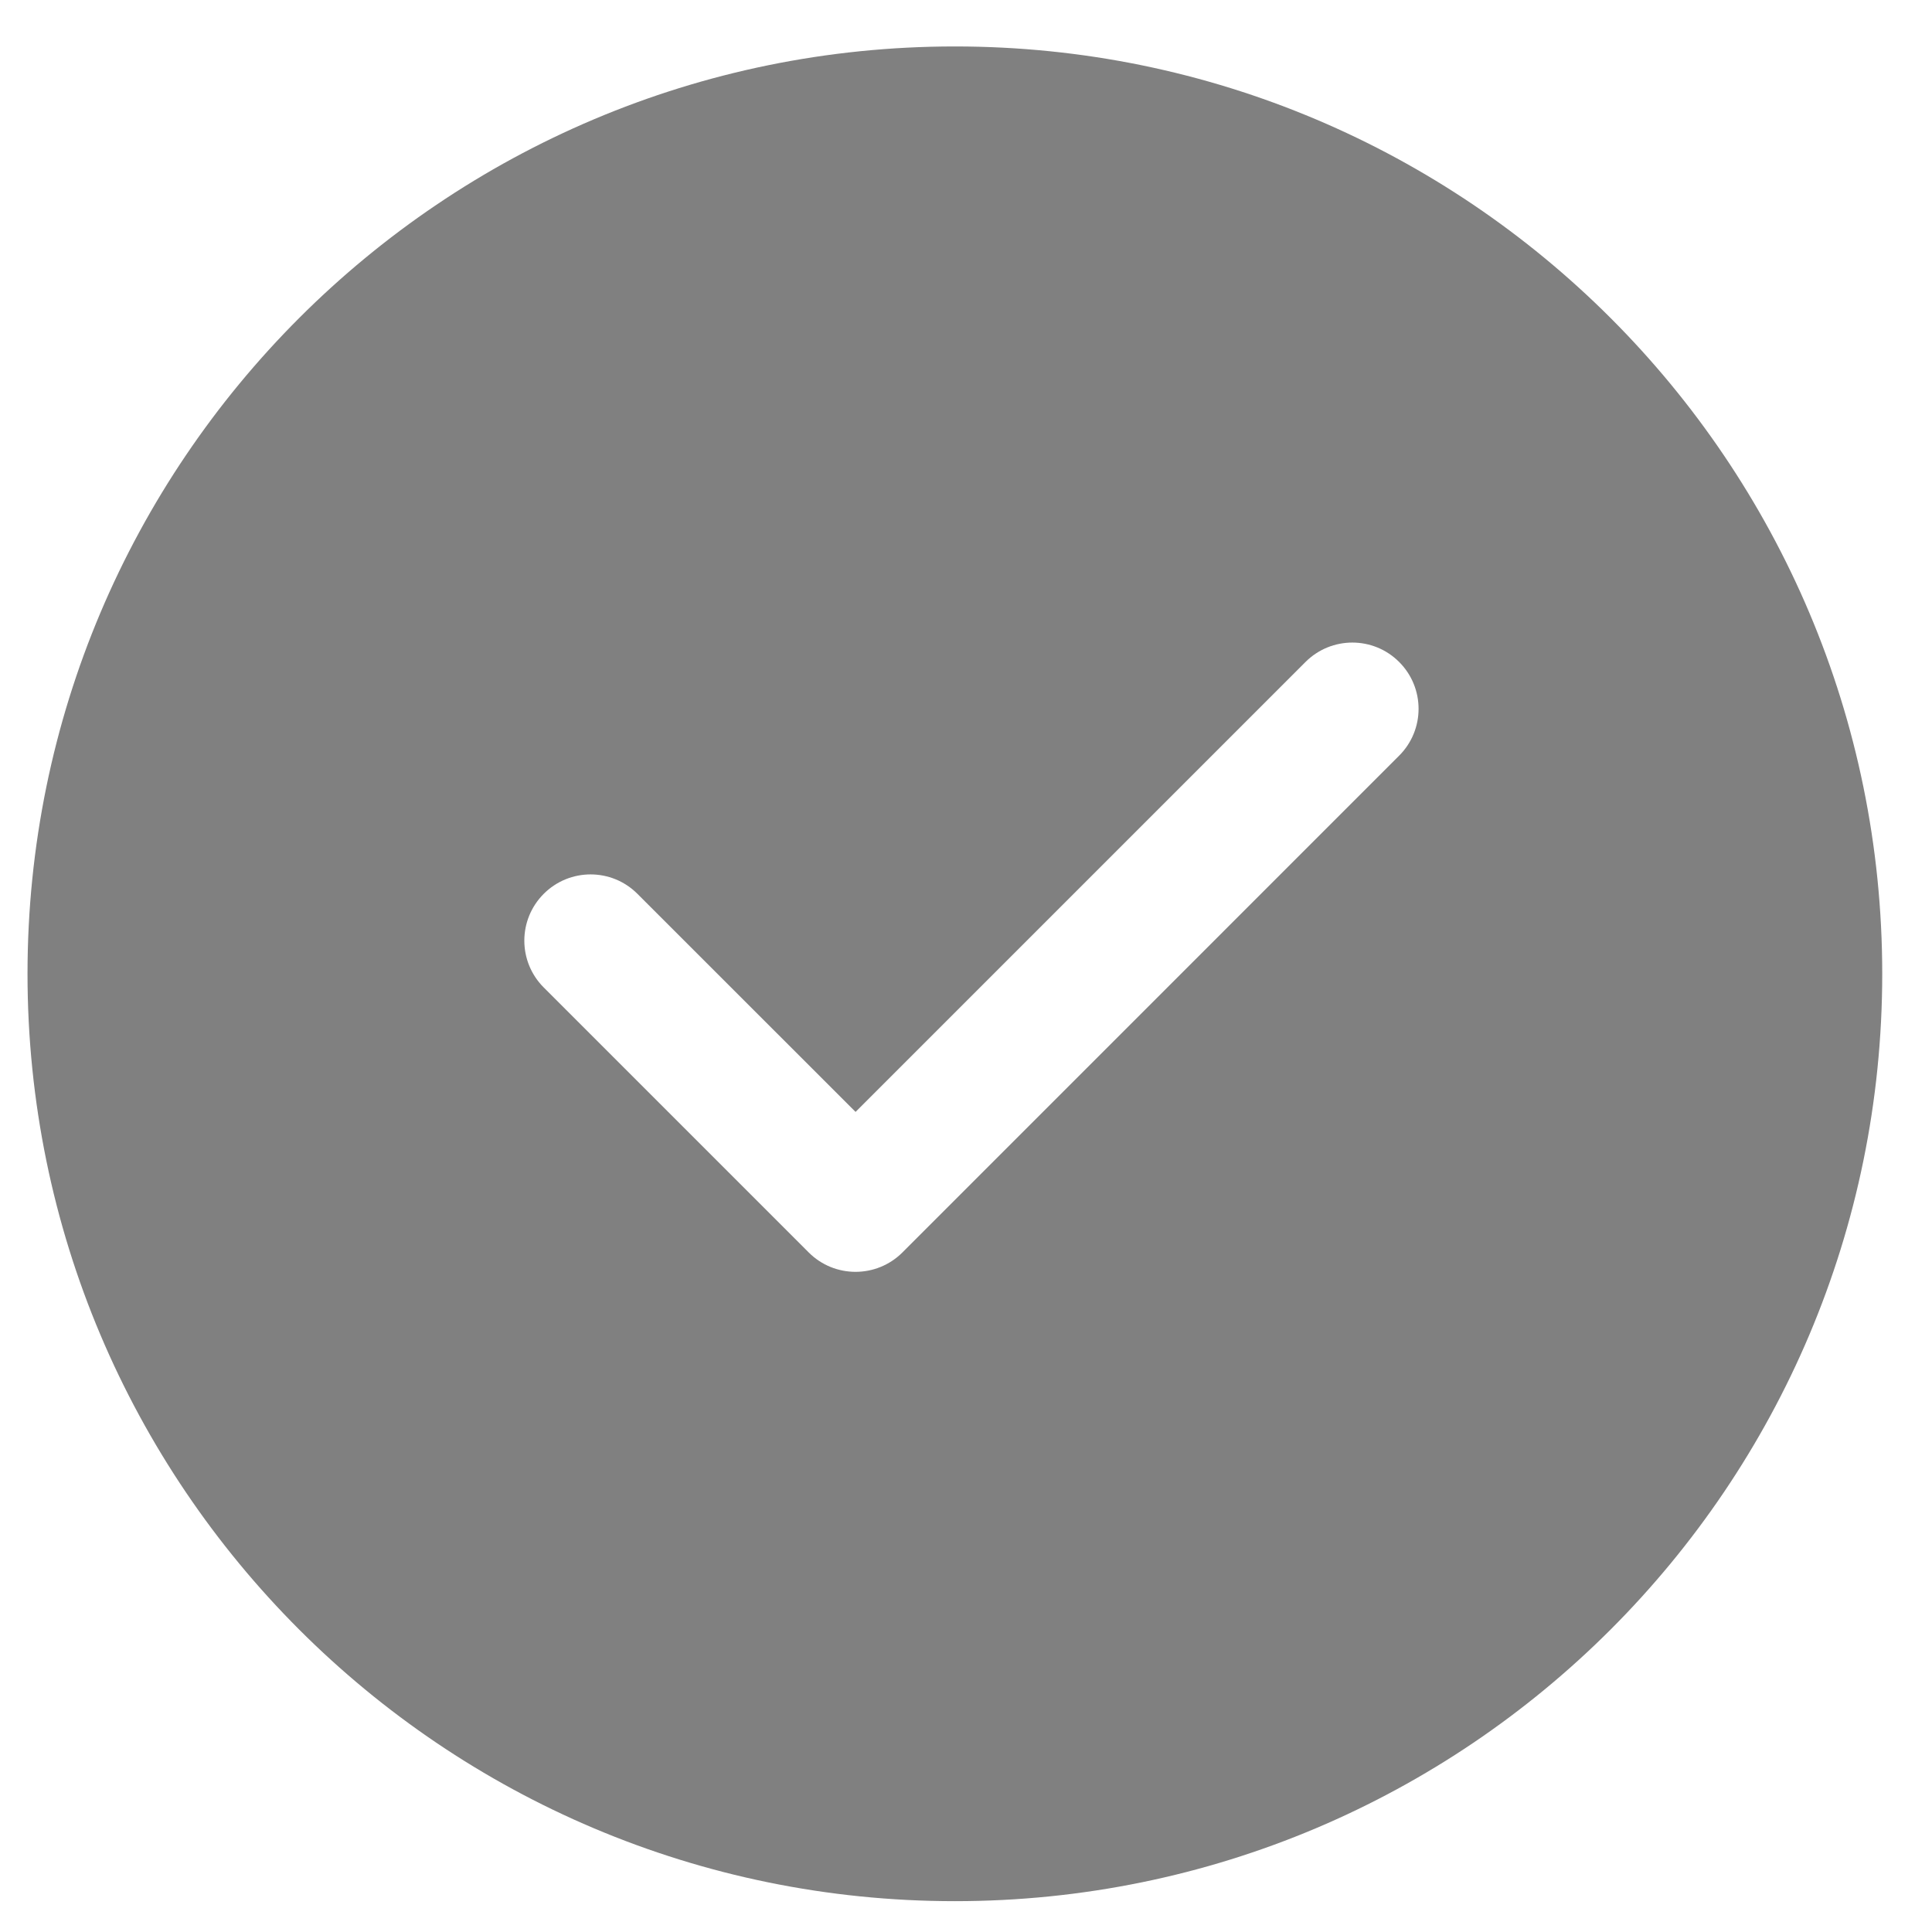 <svg width="25" height="25" viewBox="0 0 25 25" fill="none" xmlns="http://www.w3.org/2000/svg">
<g clip-path="url(#clip0_13900_36448)">
<path d="M0.356 12.601C0.356 5.973 5.729 0.601 12.356 0.601C18.984 0.601 24.356 5.973 24.356 12.601C24.356 19.228 18.984 24.601 12.356 24.601C5.729 24.601 0.356 19.228 0.356 12.601ZM18.105 9.778C18.44 9.443 18.44 8.901 18.105 8.566C17.771 8.231 17.228 8.231 16.893 8.566L11.071 14.388L8.248 11.566C7.914 11.231 7.371 11.231 7.036 11.566C6.701 11.901 6.701 12.443 7.036 12.778L10.465 16.207C10.799 16.541 11.342 16.541 11.677 16.207L18.105 9.778Z" fill="gray"/>
</g>
<defs>
<clipPath id="clip0_13900_36448">
<rect width="24.857" height="24" fill="white" transform="translate(0.143 0.601)"/>
</clipPath>
</defs>
</svg>
